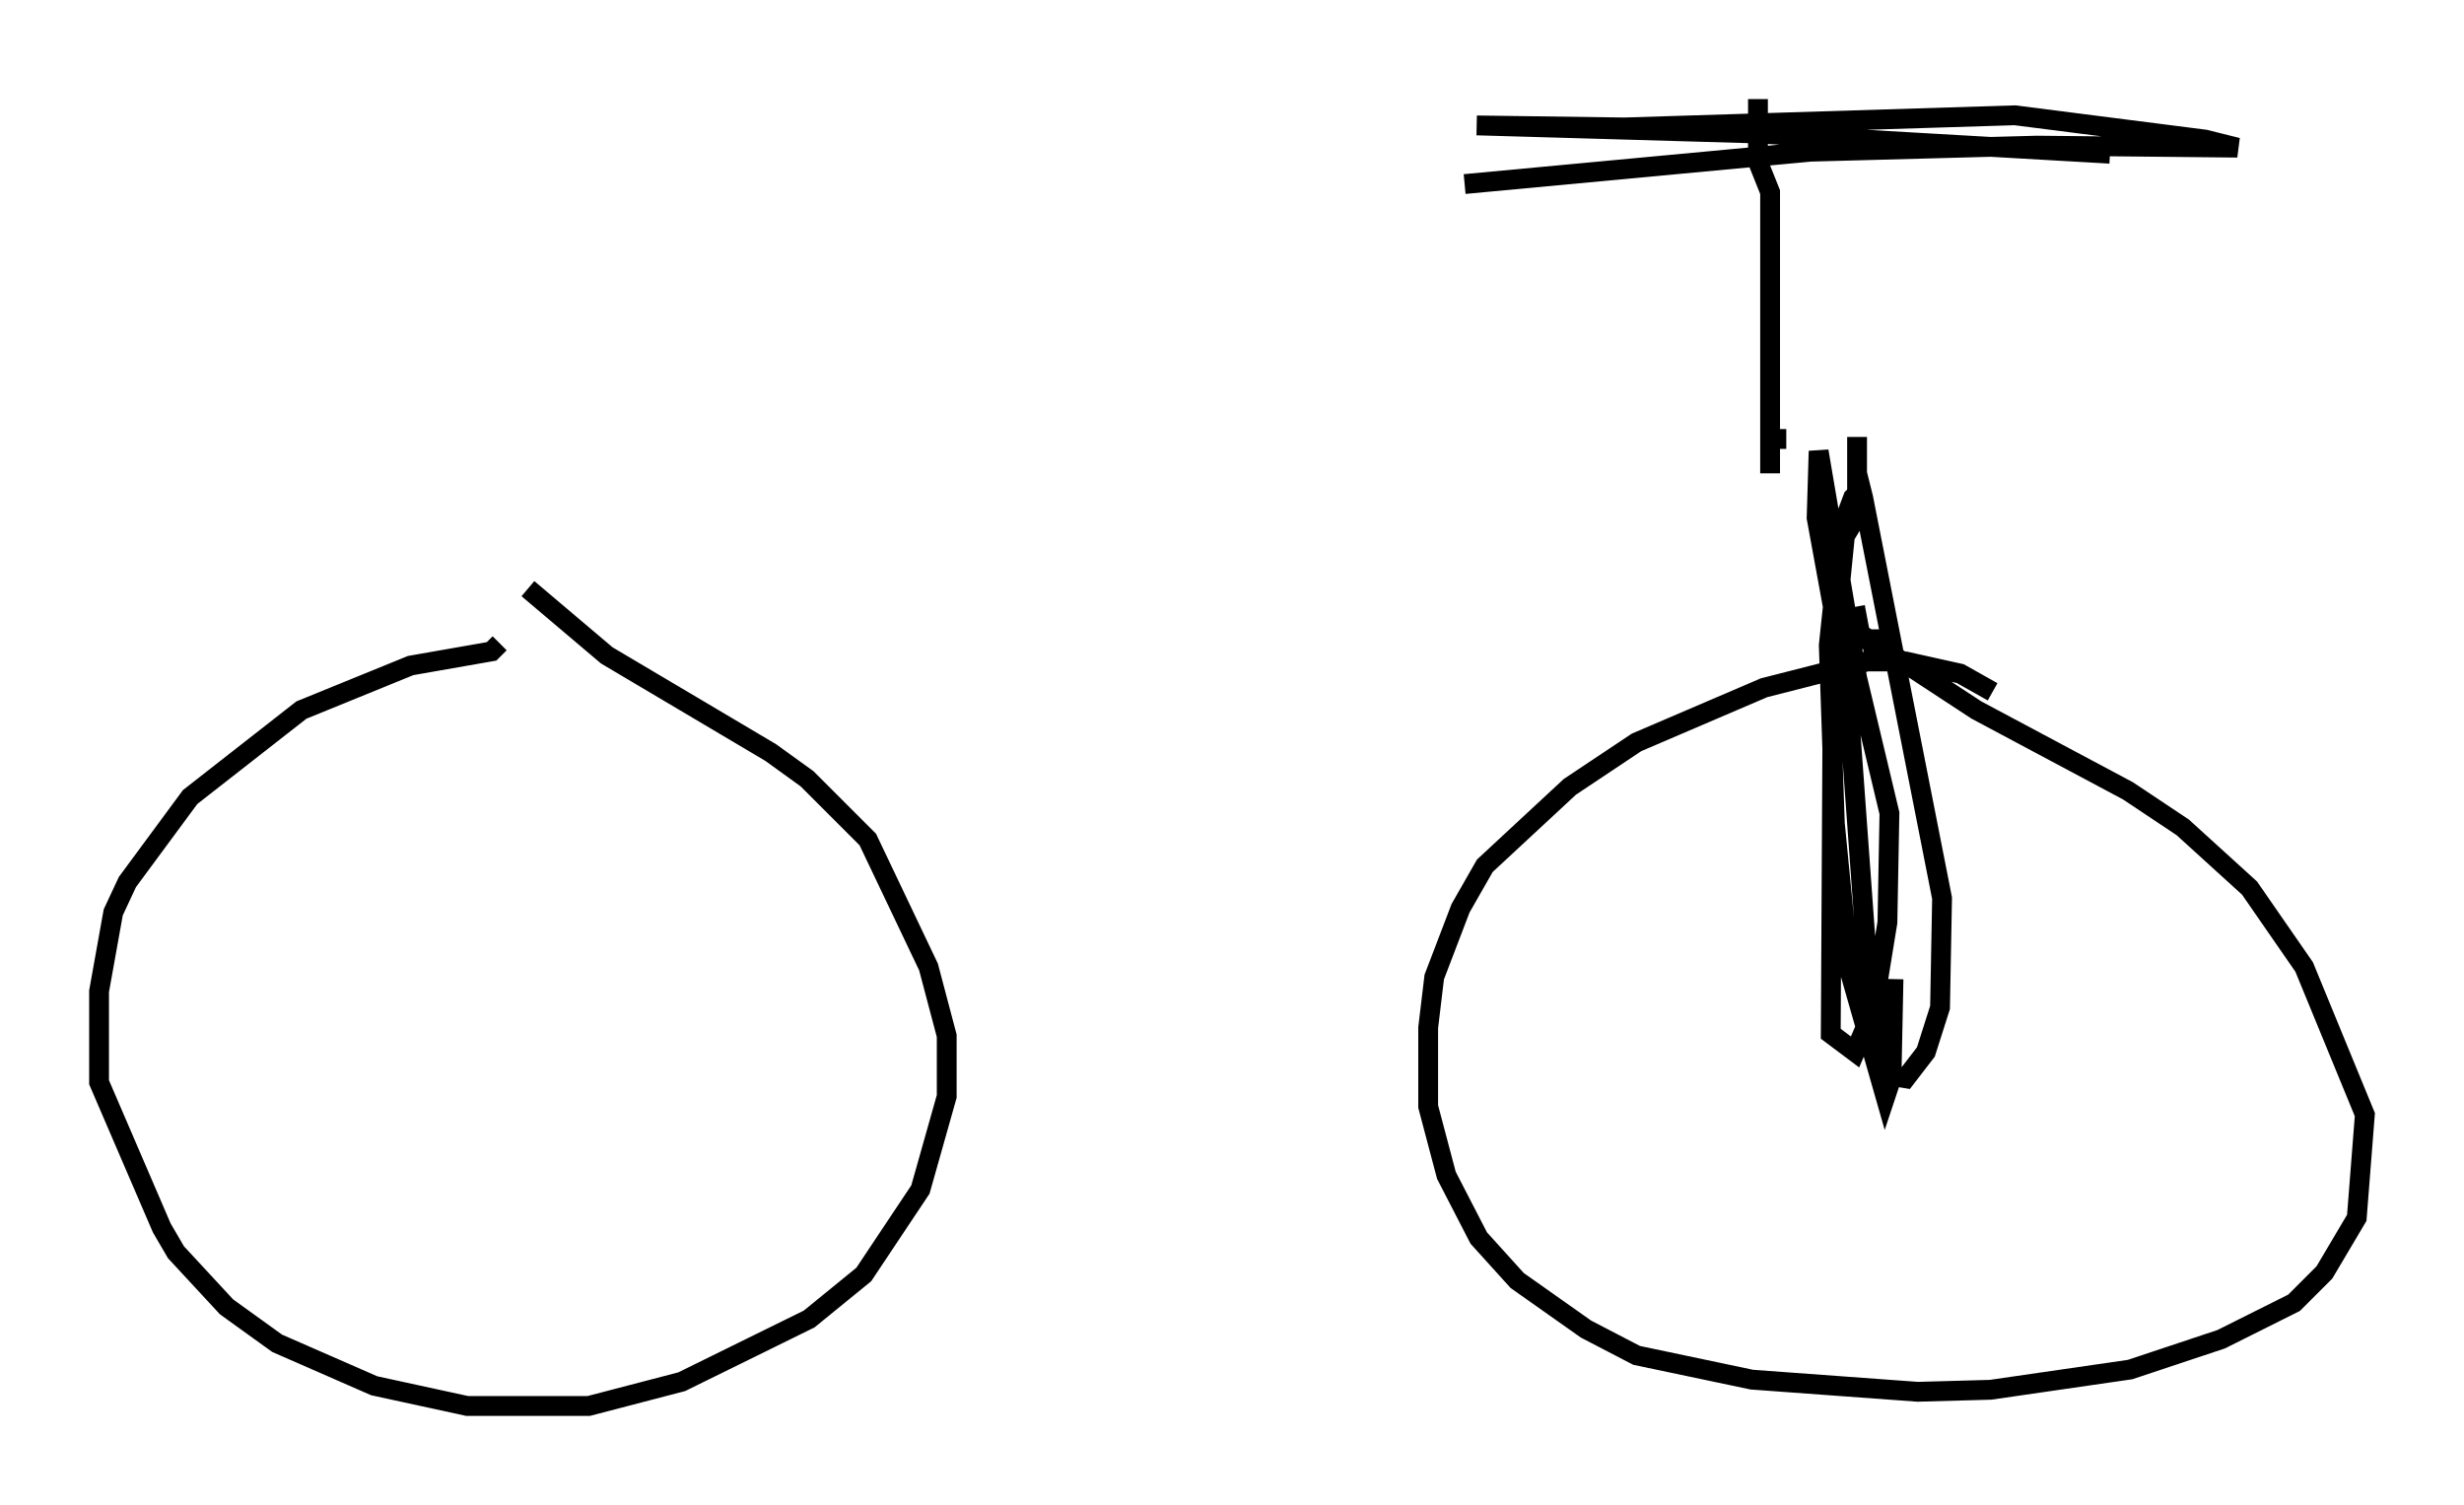 <?xml version="1.0" encoding="utf-8" ?>
<svg baseProfile="full" height="75.947" version="1.1" width="124.335" xmlns="http://www.w3.org/2000/svg" xmlns:ev="http://www.w3.org/2001/xml-events" xmlns:xlink="http://www.w3.org/1999/xlink"><defs /><rect fill="white" height="75.947" width="124.335" x="0" y="0" /><path d="M30.215, 32.461 m-5.002, 0.0 l-0.408, 0.408 -4.083, 0.715 l-5.513, 2.246 -5.615, 4.39 l-3.165, 4.288 -0.715, 1.531 l-0.715, 3.981 0.0, 4.594 l3.165, 7.35 0.715, 1.225 l2.552, 2.756 2.552, 1.838 l4.9, 2.144 4.696, 1.021 l6.125, 0.0 4.696, -1.225 l6.431, -3.165 2.756, -2.246 l2.858, -4.288 1.327, -4.696 l0.0, -3.063 -0.919, -3.471 l-3.063, -6.431 -3.063, -3.063 l-1.838, -1.327 -8.269, -4.9 l-3.981, -3.369 m73.909, 5.206 l-1.633, -0.919 -2.756, -0.613 l-1.94, 0.0 -5.206, 1.327 l-6.431, 2.756 -3.369, 2.246 l-4.288, 3.981 -1.225, 2.144 l-1.327, 3.471 -0.306, 2.552 l0.0, 3.981 0.919, 3.471 l1.633, 3.165 1.94, 2.144 l3.471, 2.45 2.552, 1.327 l5.819, 1.225 8.371, 0.613 l3.675, -0.102 7.044, -1.021 l4.594, -1.531 3.675, -1.838 l1.531, -1.531 1.633, -2.756 l0.408, -5.206 -3.063, -7.452 l-2.756, -3.981 -3.369, -3.063 l-2.756, -1.838 -7.656, -4.083 l-6.227, -4.083 m1.021, 1.838 l0.0, -1.327 -0.613, 0.0 l-0.306, -1.633 m0.102, -8.575 l0.0, 3.981 -0.613, 1.021 l-0.613, 6.125 -0.102, 18.988 l1.225, 0.919 0.919, -2.144 l0.715, -4.39 0.102, -5.513 l-1.633, -6.84 -1.94, -11.433 l-0.102, 3.369 1.531, 8.371 l1.021, 14.088 0.613, 3.777 l0.715, 1.94 0.613, 0.102 l1.021, -1.327 0.715, -2.246 l0.102, -5.513 -3.981, -20.213 l-0.102, -0.408 -0.408, 0.408 l-0.613, 1.633 -0.613, 5.819 l0.306, 8.983 0.715, 7.35 l1.838, 6.431 0.306, -0.919 l0.102, -5.002 m-5.308, -25.827 l0.0, 0.0 m-0.919, 0.306 l0.0, -14.19 -0.613, -1.531 l0.0, -3.165 m-14.802, 4.288 l17.456, -1.633 11.433, -0.306 l10.106, 0.102 -1.633, -0.408 l-9.596, -1.225 -19.702, 0.613 l-7.452, -0.102 14.19, 0.408 l17.763, 1.021 m-16.334, 14.394 l-1.021, 0.0 " fill="none" stroke="black" stroke-width="1" /></svg>